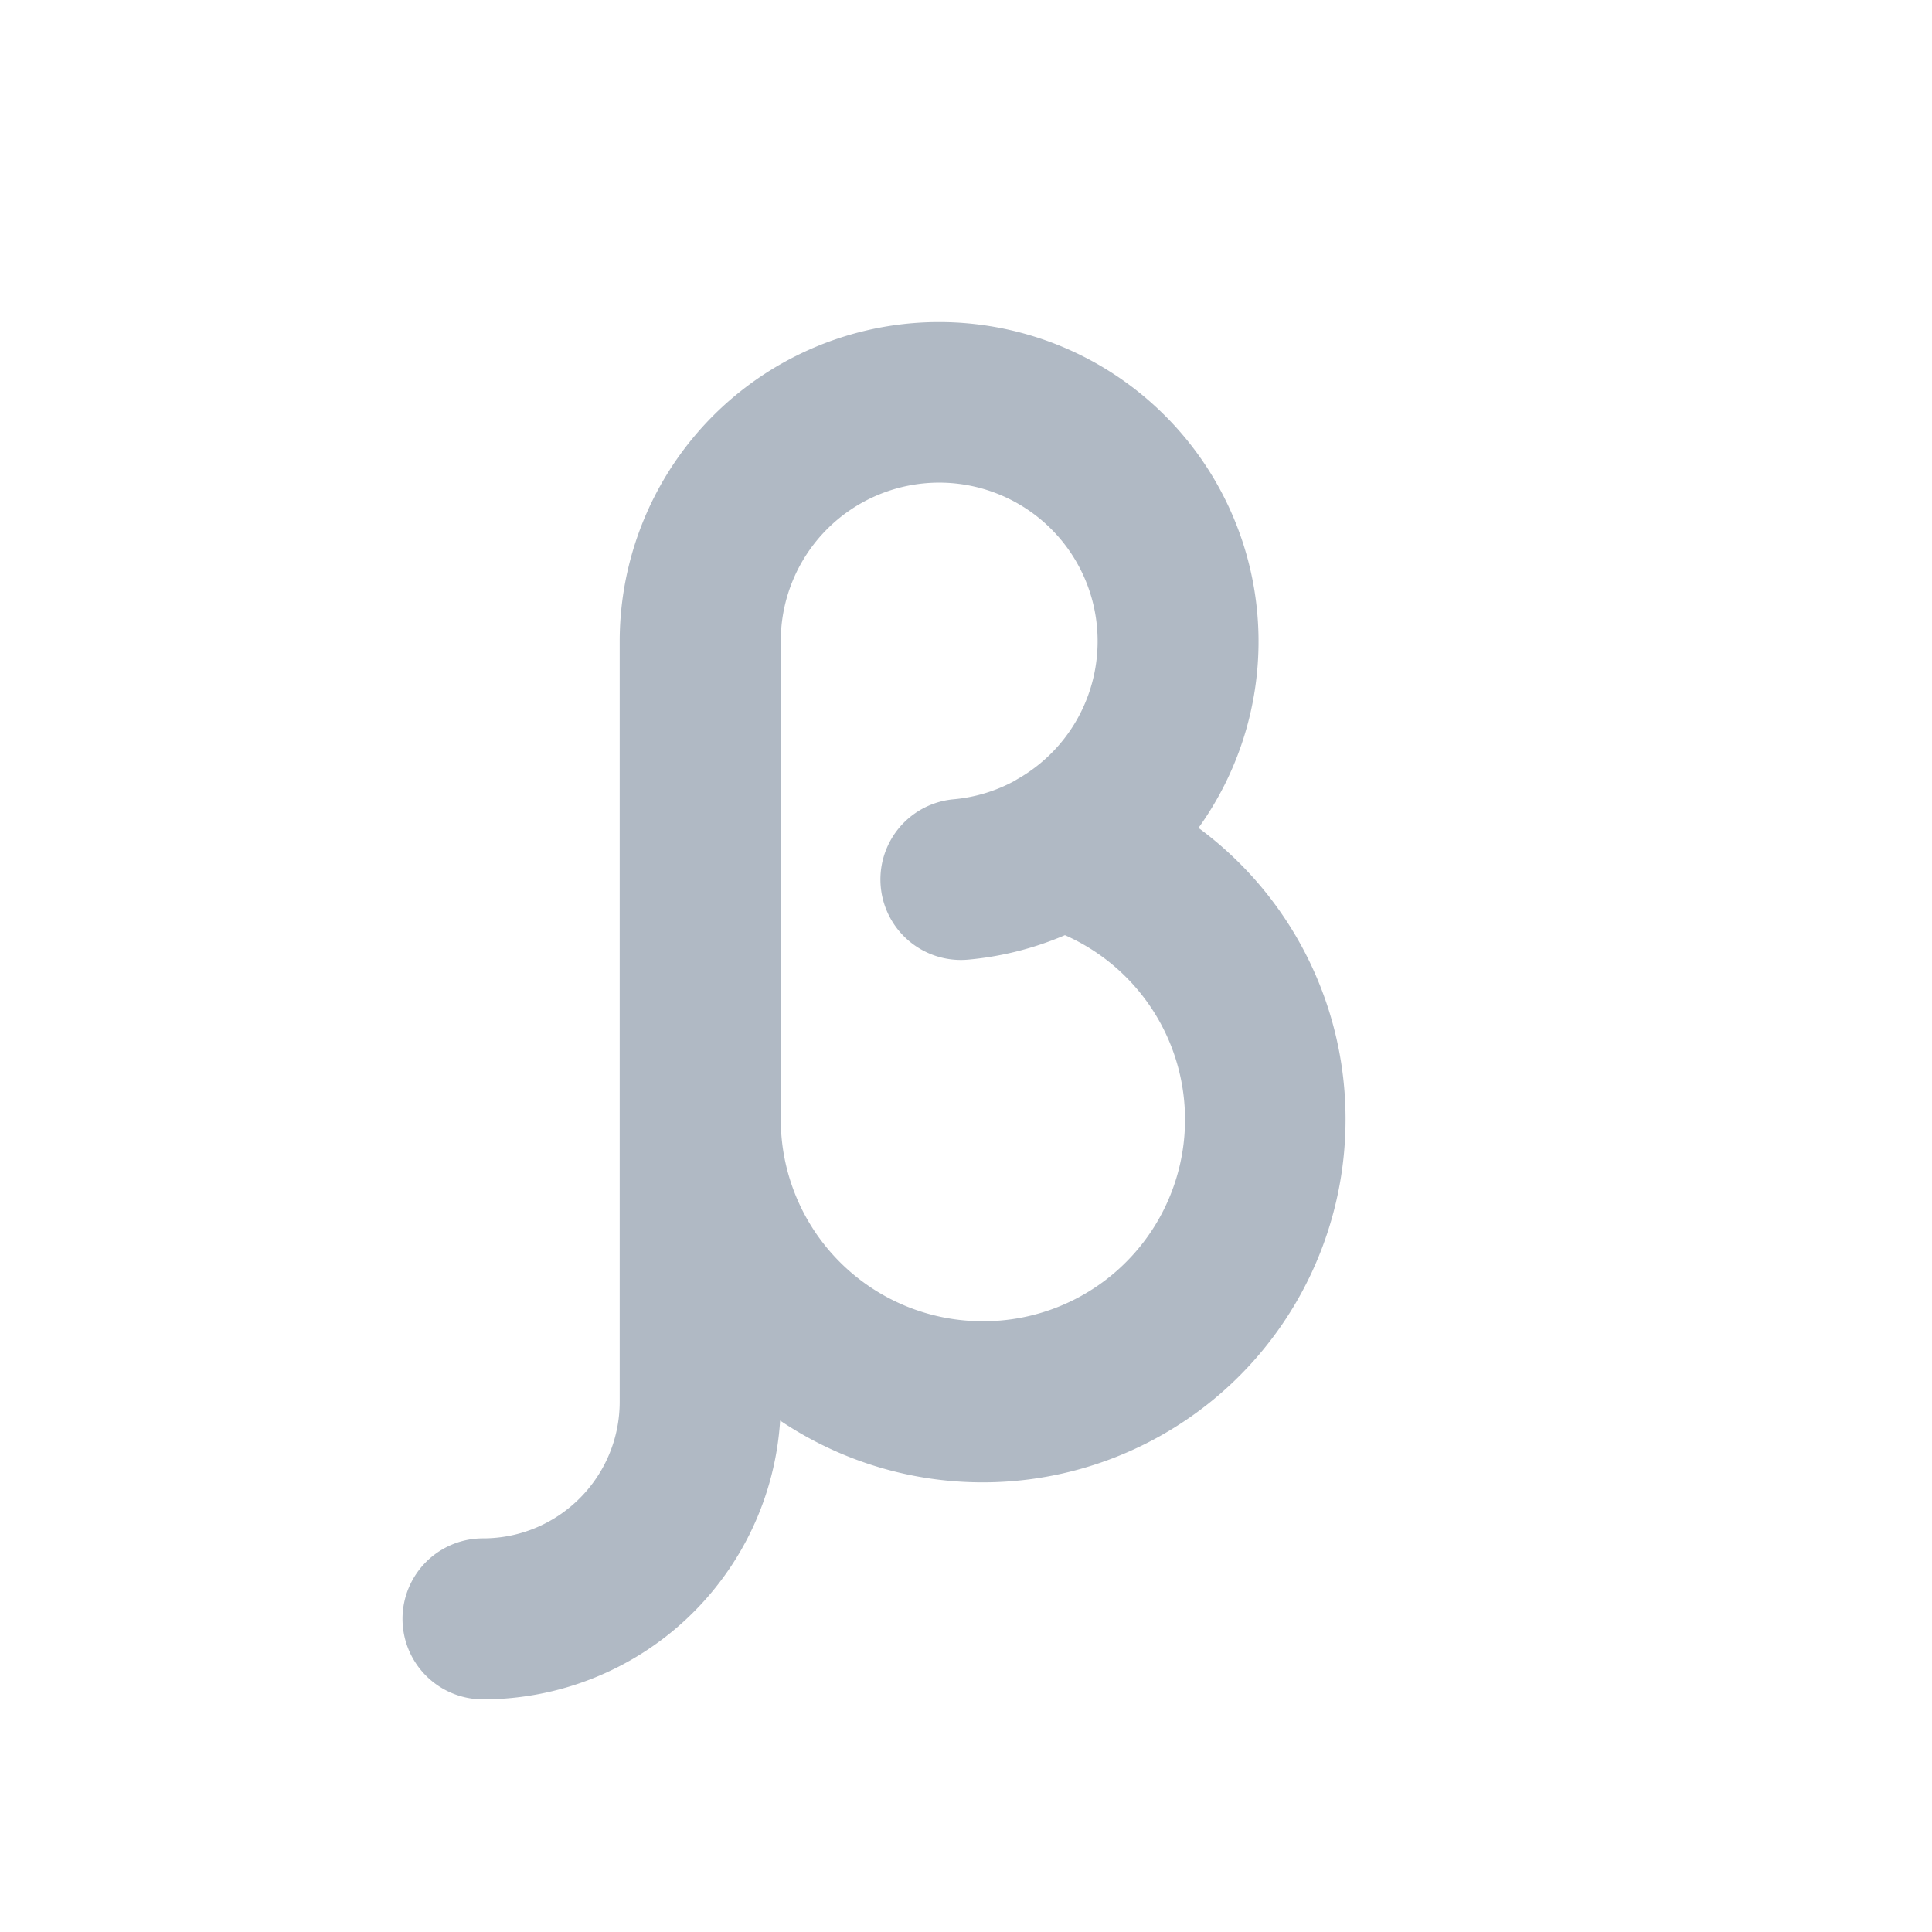 <svg xmlns="http://www.w3.org/2000/svg" width="24" height="24" fill="none" viewBox="0 0 24 24">
  <g class="24x24/Solid/beta_features">
    <path fill="#B0B9C4" fill-rule="evenodd" d="M12.207 16.413a2.508 2.508 0 0 1-2.508-2.508V7.968a1.968 1.968 0 0 1 3.936-.009v.01a1.968 1.968 0 0 1-.98 1.7.975.975 0 0 0-.053.032 1.952 1.952 0 0 1-.755.228 1 1 0 1 0 .18 1.992 3.953 3.953 0 0 0 1.202-.304 2.505 2.505 0 0 1-1.022 4.796Zm2.682-6.128a4.493 4.493 0 0 1 1.826 3.62 4.508 4.508 0 0 1-7.024 3.742A3.699 3.699 0 0 1 6 21.11a1 1 0 1 1 0-2c.938 0 1.698-.76 1.698-1.698V7.968a3.968 3.968 0 1 1 7.19 2.317Z" class="Primary" clip-rule="evenodd"/>
  </g>
</svg>
